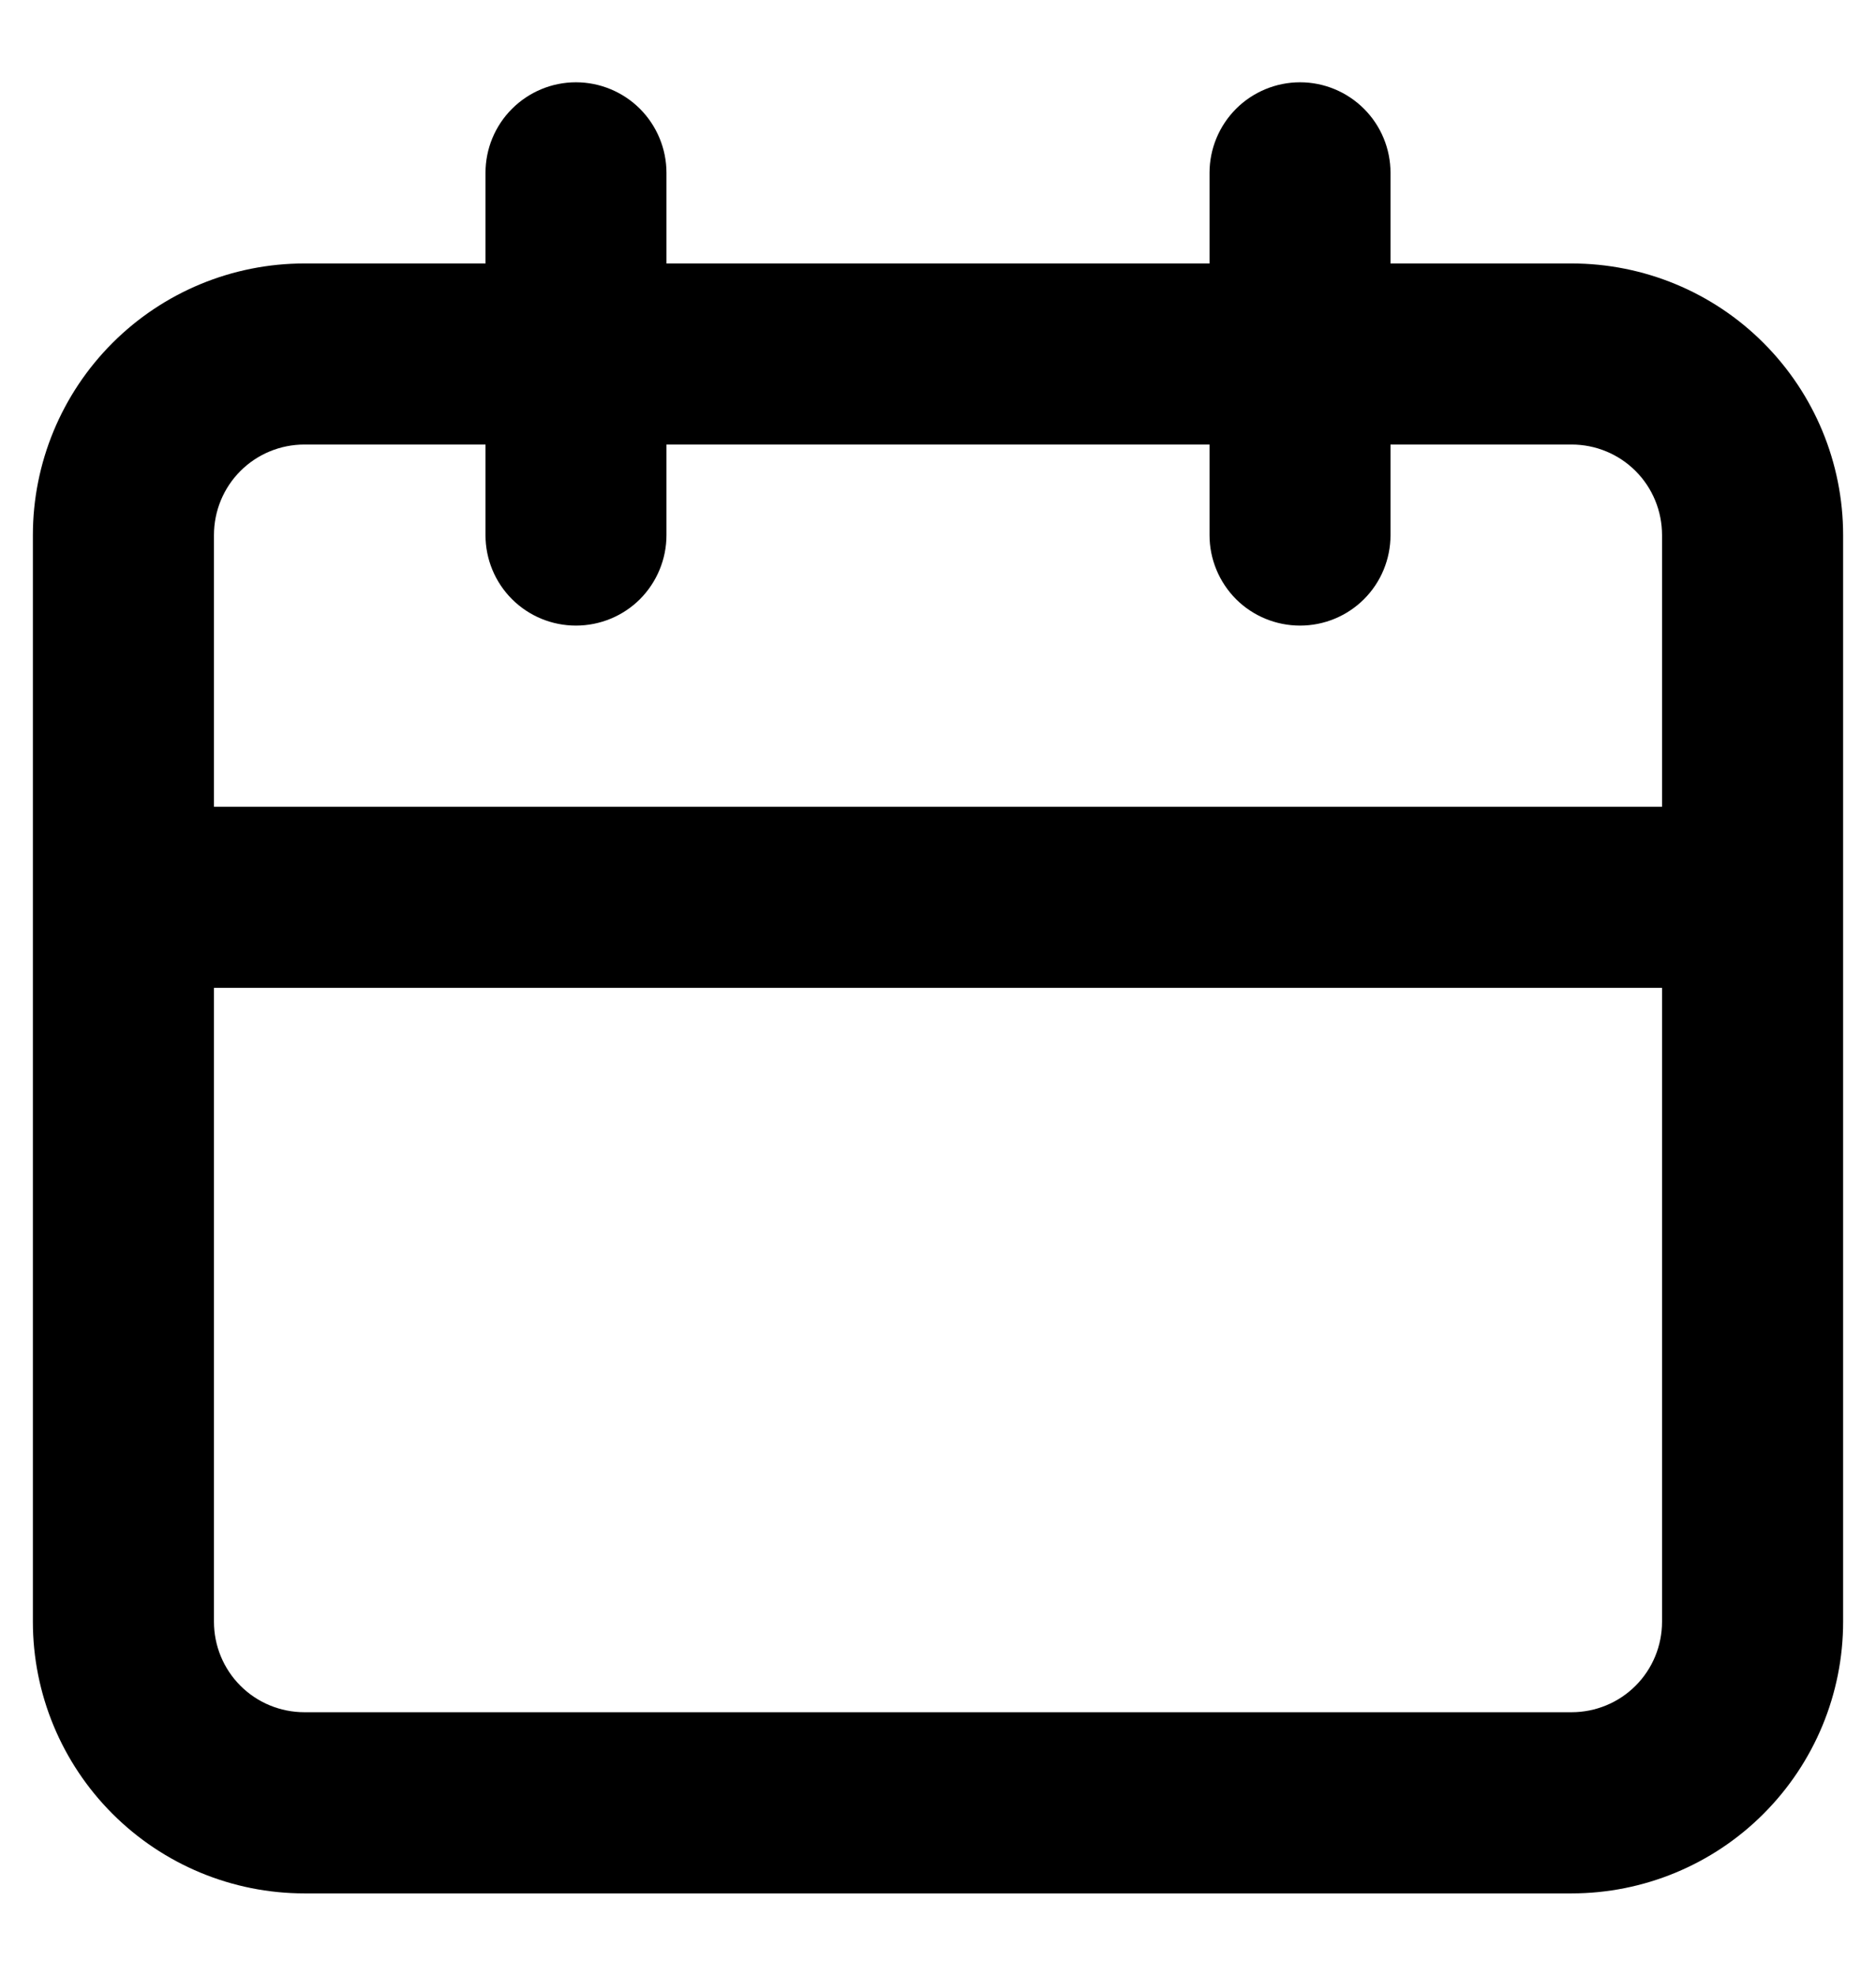 <svg width="19" height="20" viewBox="0 0 19 20" fill="none" xmlns="http://www.w3.org/2000/svg">
<path d="M15.917 2.667H14.083V1.75C14.083 1.507 13.987 1.274 13.815 1.102C13.643 0.93 13.41 0.833 13.167 0.833C12.924 0.833 12.69 0.93 12.518 1.102C12.347 1.274 12.25 1.507 12.25 1.75V2.667H6.75V1.75C6.75 1.507 6.653 1.274 6.482 1.102C6.31 0.93 6.076 0.833 5.833 0.833C5.59 0.833 5.357 0.93 5.185 1.102C5.013 1.274 4.917 1.507 4.917 1.75V2.667H3.083C2.354 2.667 1.655 2.956 1.139 3.472C0.623 3.988 0.333 4.687 0.333 5.417V16.417C0.333 17.146 0.623 17.845 1.139 18.361C1.655 18.877 2.354 19.167 3.083 19.167H15.917C16.646 19.167 17.346 18.877 17.861 18.361C18.377 17.845 18.667 17.146 18.667 16.417V5.417C18.667 4.687 18.377 3.988 17.861 3.472C17.346 2.956 16.646 2.667 15.917 2.667ZM16.833 16.417C16.833 16.66 16.737 16.893 16.565 17.065C16.393 17.237 16.16 17.333 15.917 17.333H3.083C2.84 17.333 2.607 17.237 2.435 17.065C2.263 16.893 2.167 16.66 2.167 16.417V10H16.833V16.417ZM16.833 8.167H2.167V5.417C2.167 5.173 2.263 4.94 2.435 4.768C2.607 4.596 2.84 4.5 3.083 4.5H4.917V5.417C4.917 5.66 5.013 5.893 5.185 6.065C5.357 6.237 5.59 6.333 5.833 6.333C6.076 6.333 6.31 6.237 6.482 6.065C6.653 5.893 6.75 5.66 6.75 5.417V4.5H12.25V5.417C12.25 5.66 12.347 5.893 12.518 6.065C12.69 6.237 12.924 6.333 13.167 6.333C13.41 6.333 13.643 6.237 13.815 6.065C13.987 5.893 14.083 5.66 14.083 5.417V4.5H15.917C16.16 4.5 16.393 4.596 16.565 4.768C16.737 4.94 16.833 5.173 16.833 5.417V8.167Z" fill="black"/>
</svg>
